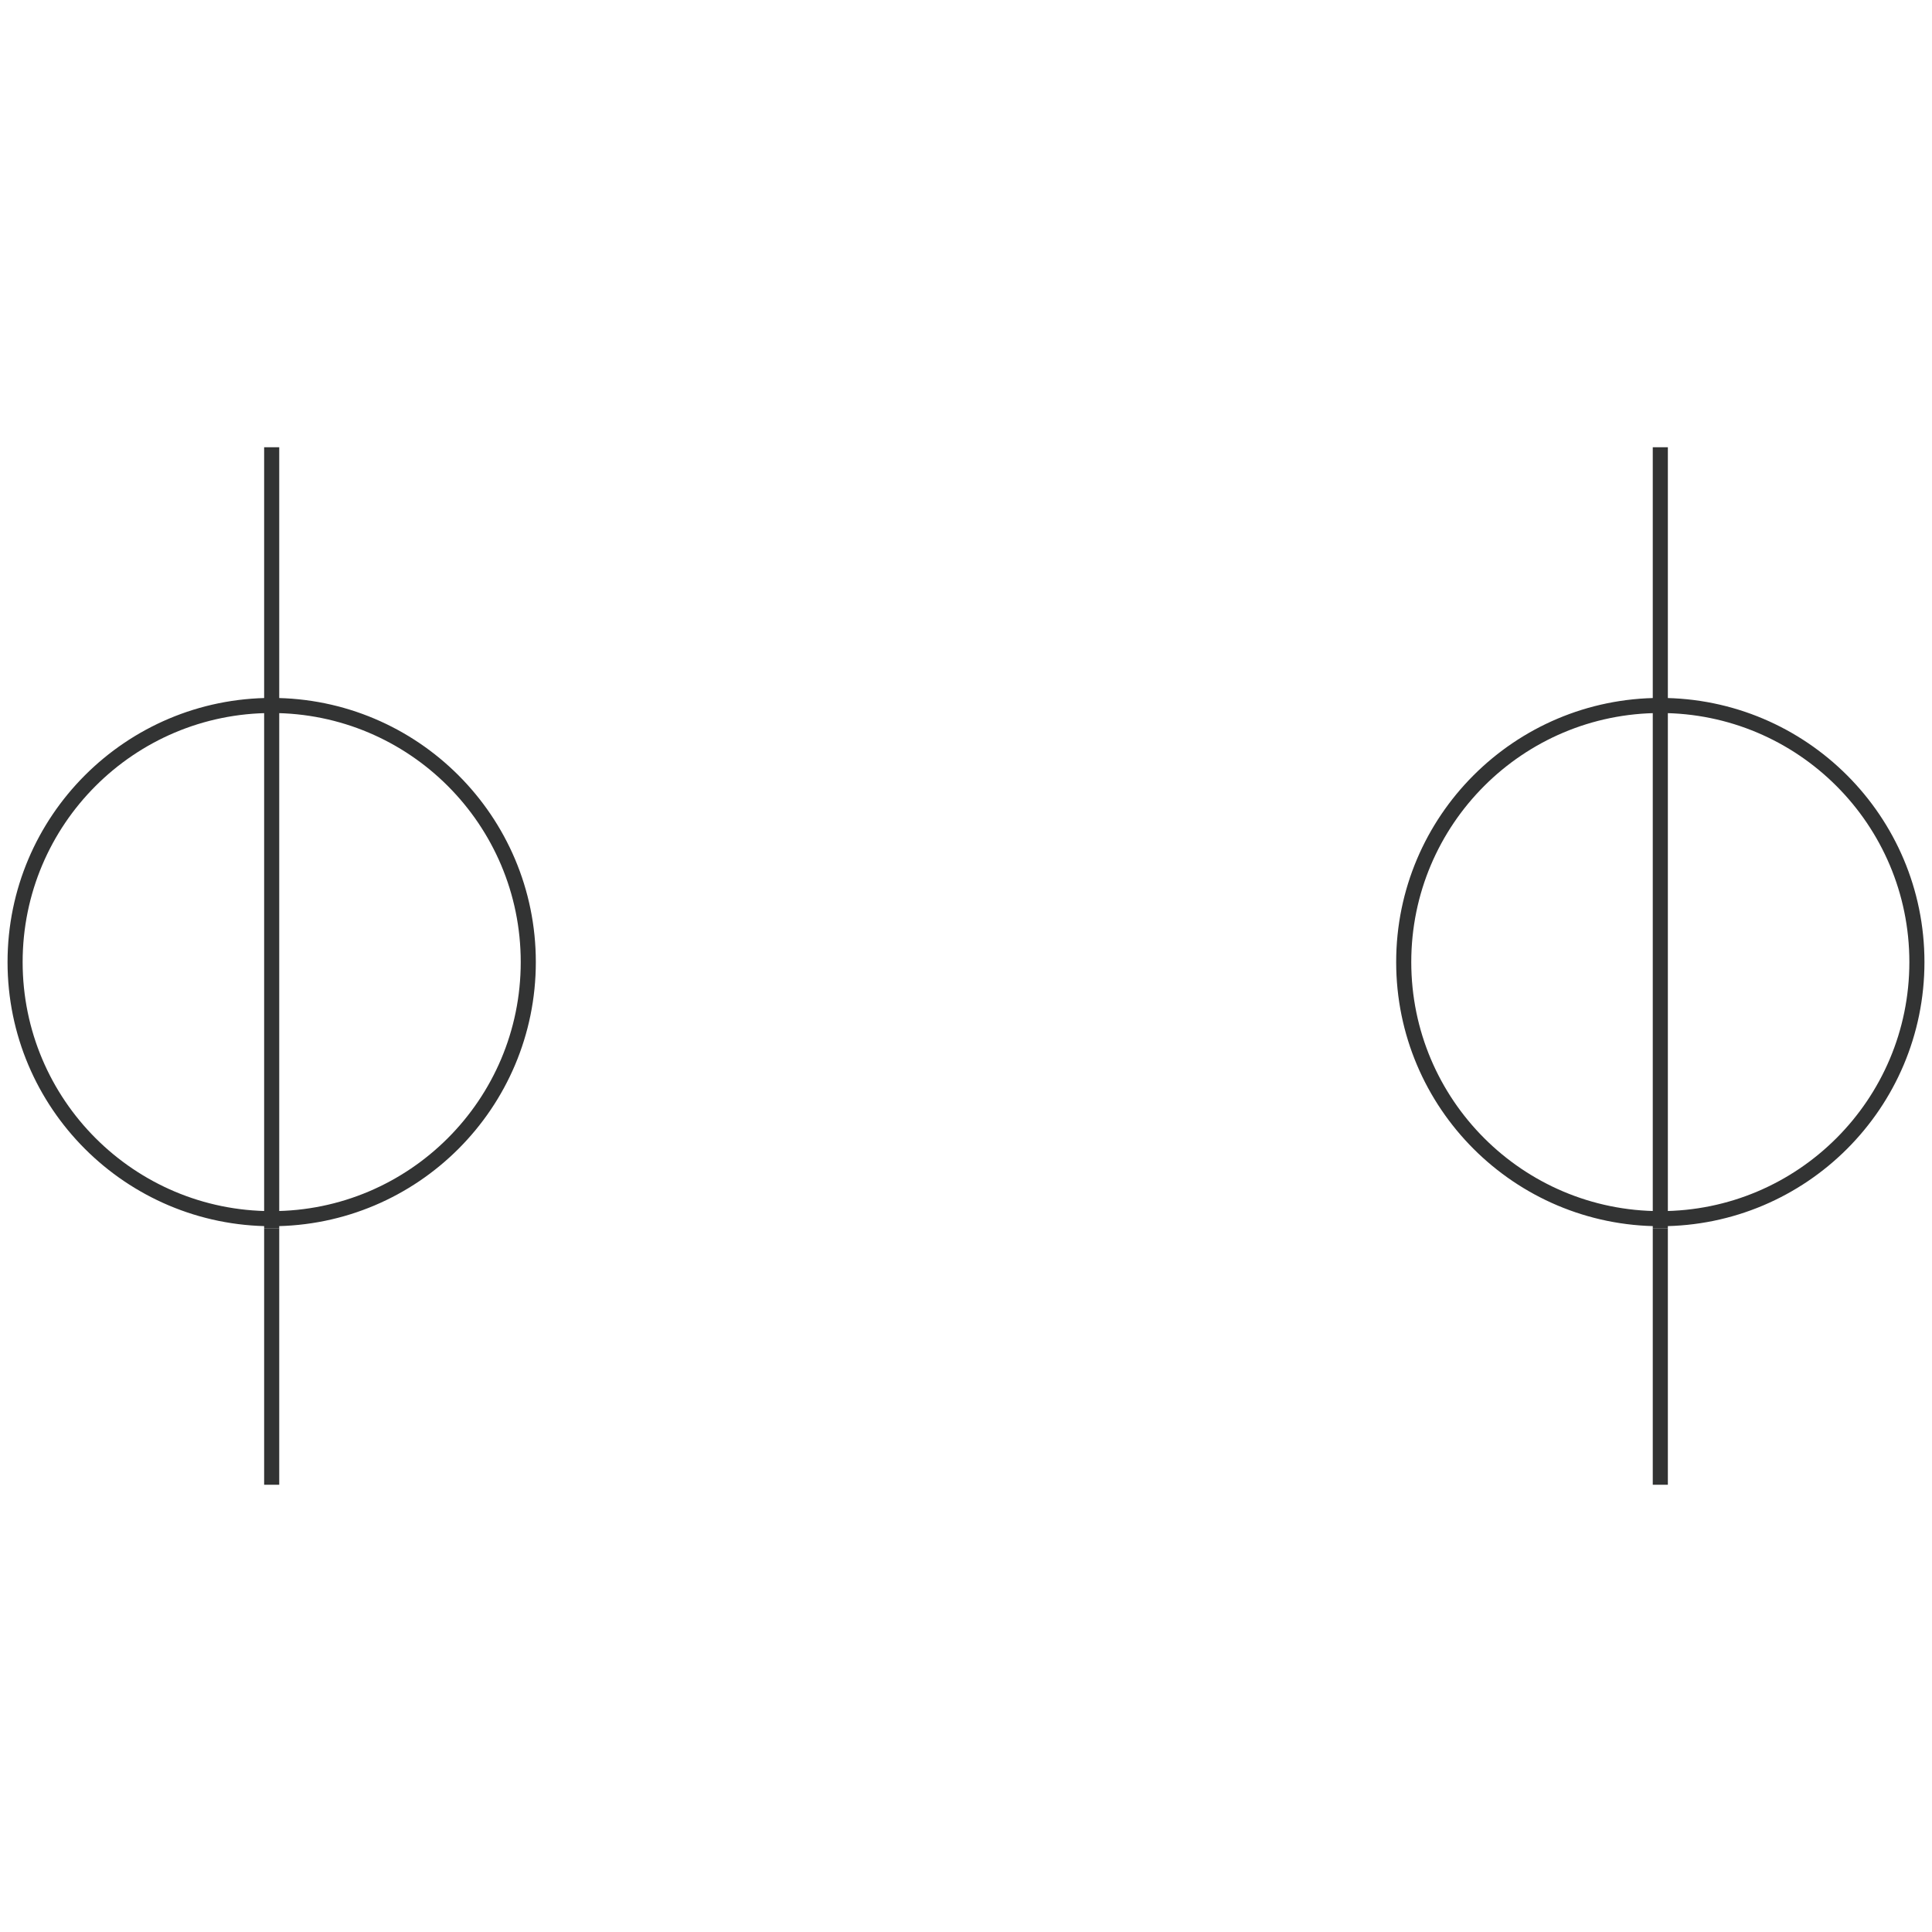 <svg id="图层_2" data-name="图层 2" xmlns="http://www.w3.org/2000/svg" viewBox="0 0 128 128"><defs><style>.cls-1,.cls-2{fill:none;stroke-linejoin:round;}.cls-1{stroke:#323333;}.cls-2{stroke:#333;}.cls-3{opacity:0.16;}</style></defs><g id="运行水电厂"><circle class="cls-1" cx="18" cy="63.74" r="17"/><line class="cls-1" x1="18" y1="81.37" x2="18" y2="98.37"/><line class="cls-1" x1="18" y1="29.63" x2="18" y2="81.37"/><circle class="cls-1" cx="110" cy="63.74" r="17"/><line class="cls-1" x1="110" y1="81.37" x2="110" y2="98.37"/><line class="cls-1" x1="110" y1="29.63" x2="110" y2="81.37"/><g class="cls-1"></g></g></svg>